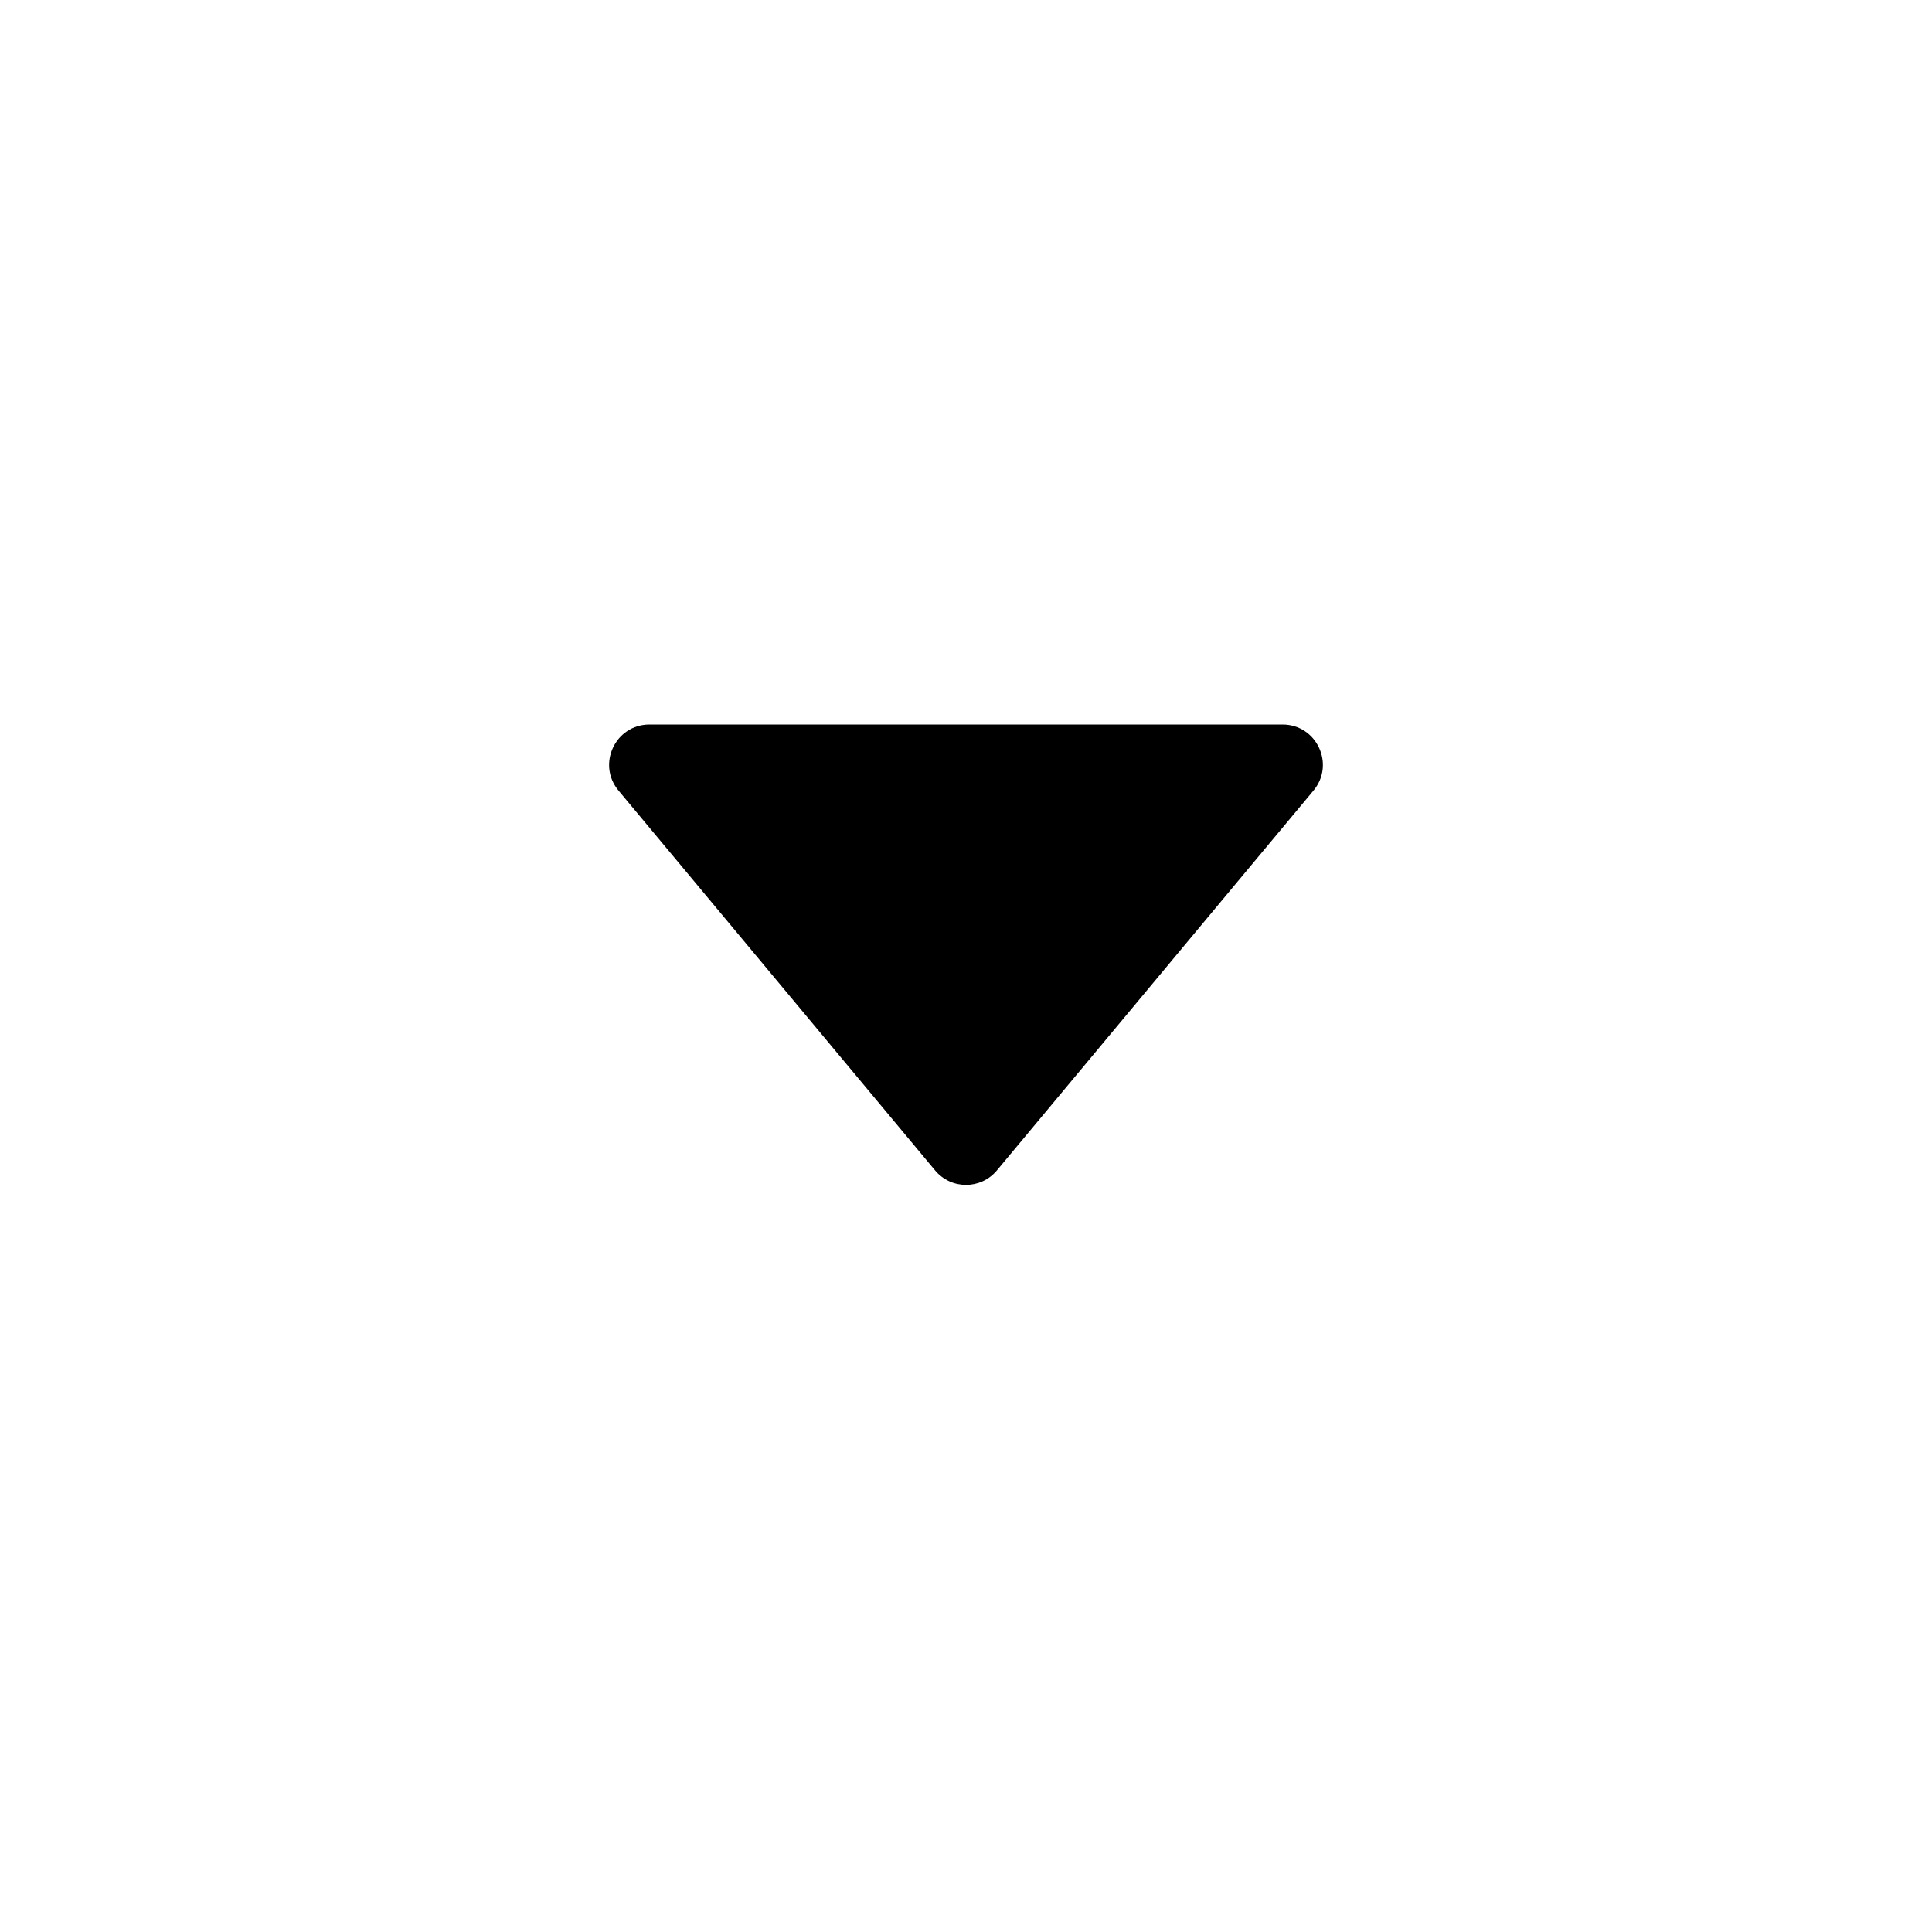 <svg width="24" height="24" viewBox="0 0 24 24" fill="none" xmlns="http://www.w3.org/2000/svg">
<path d="M12.384 14.539C12.184 14.779 11.816 14.779 11.616 14.539L7.683 9.82C7.412 9.494 7.644 9 8.068 9L15.932 9C16.356 9 16.588 9.494 16.317 9.82L12.384 14.539Z" fill="black"/>
</svg>

